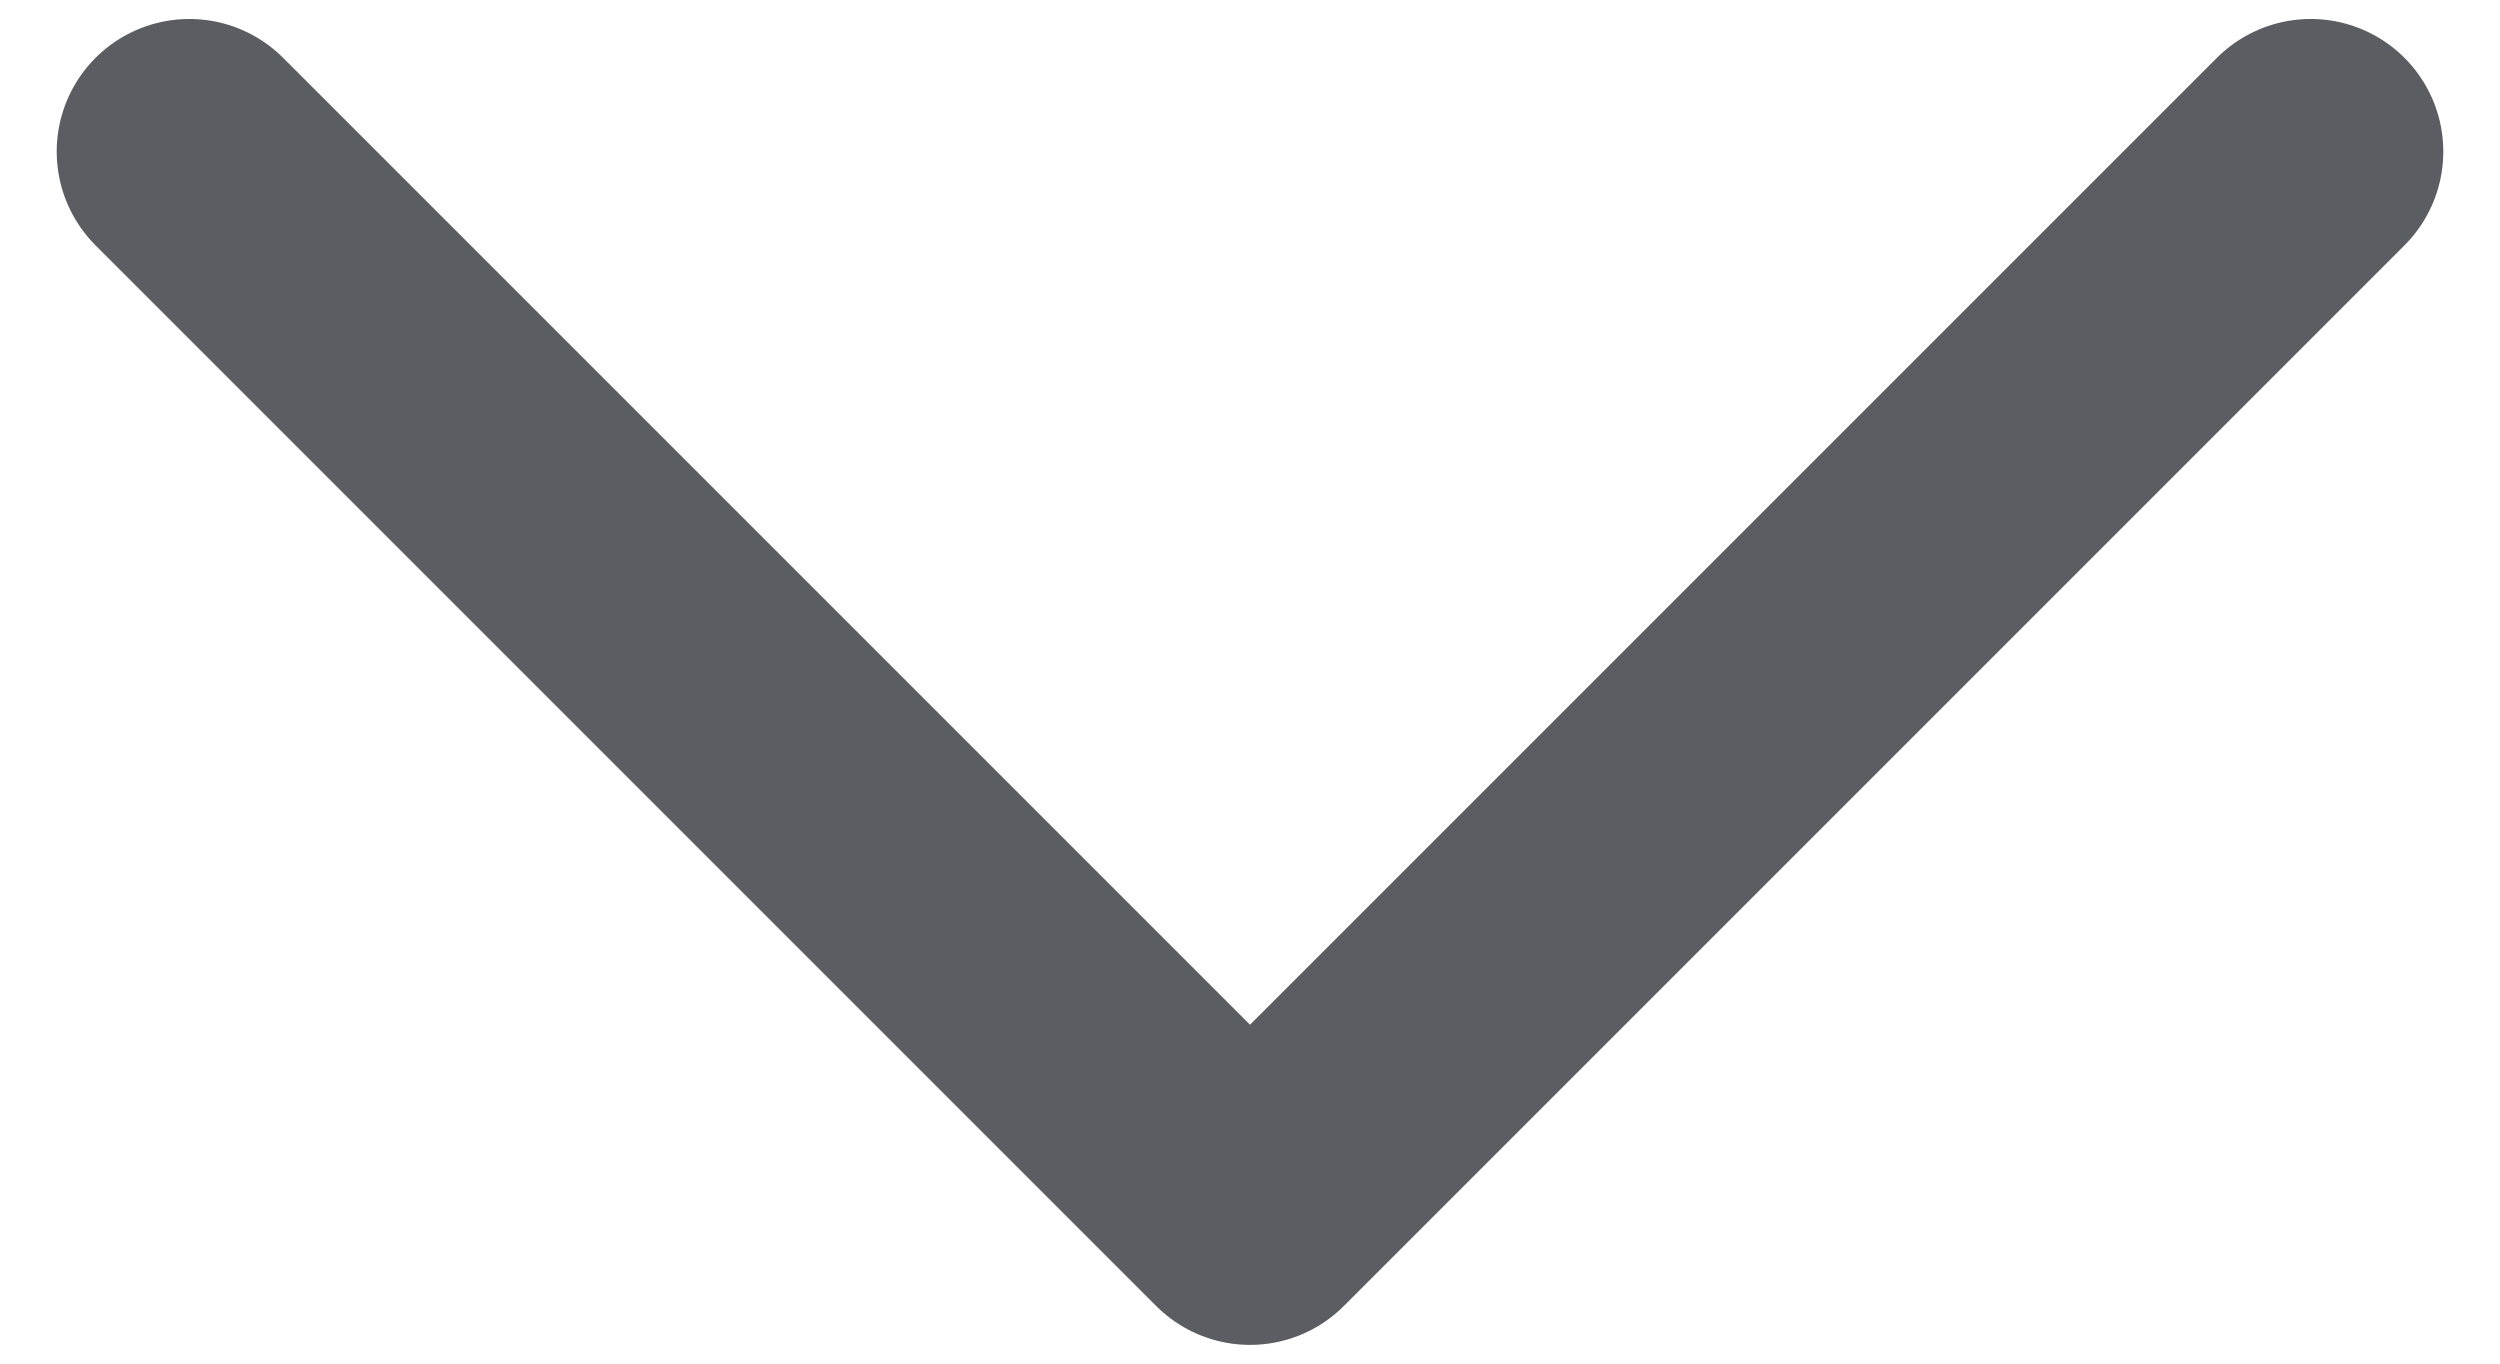 <svg width="11" height="6" viewBox="0 0 11 6" fill="none" xmlns="http://www.w3.org/2000/svg">
<path d="M0.833 0.667L5.5 5.334L10.167 0.667" stroke="#5A5D62" stroke-width="1.167" stroke-linecap="round" stroke-linejoin="round"/>
</svg>
